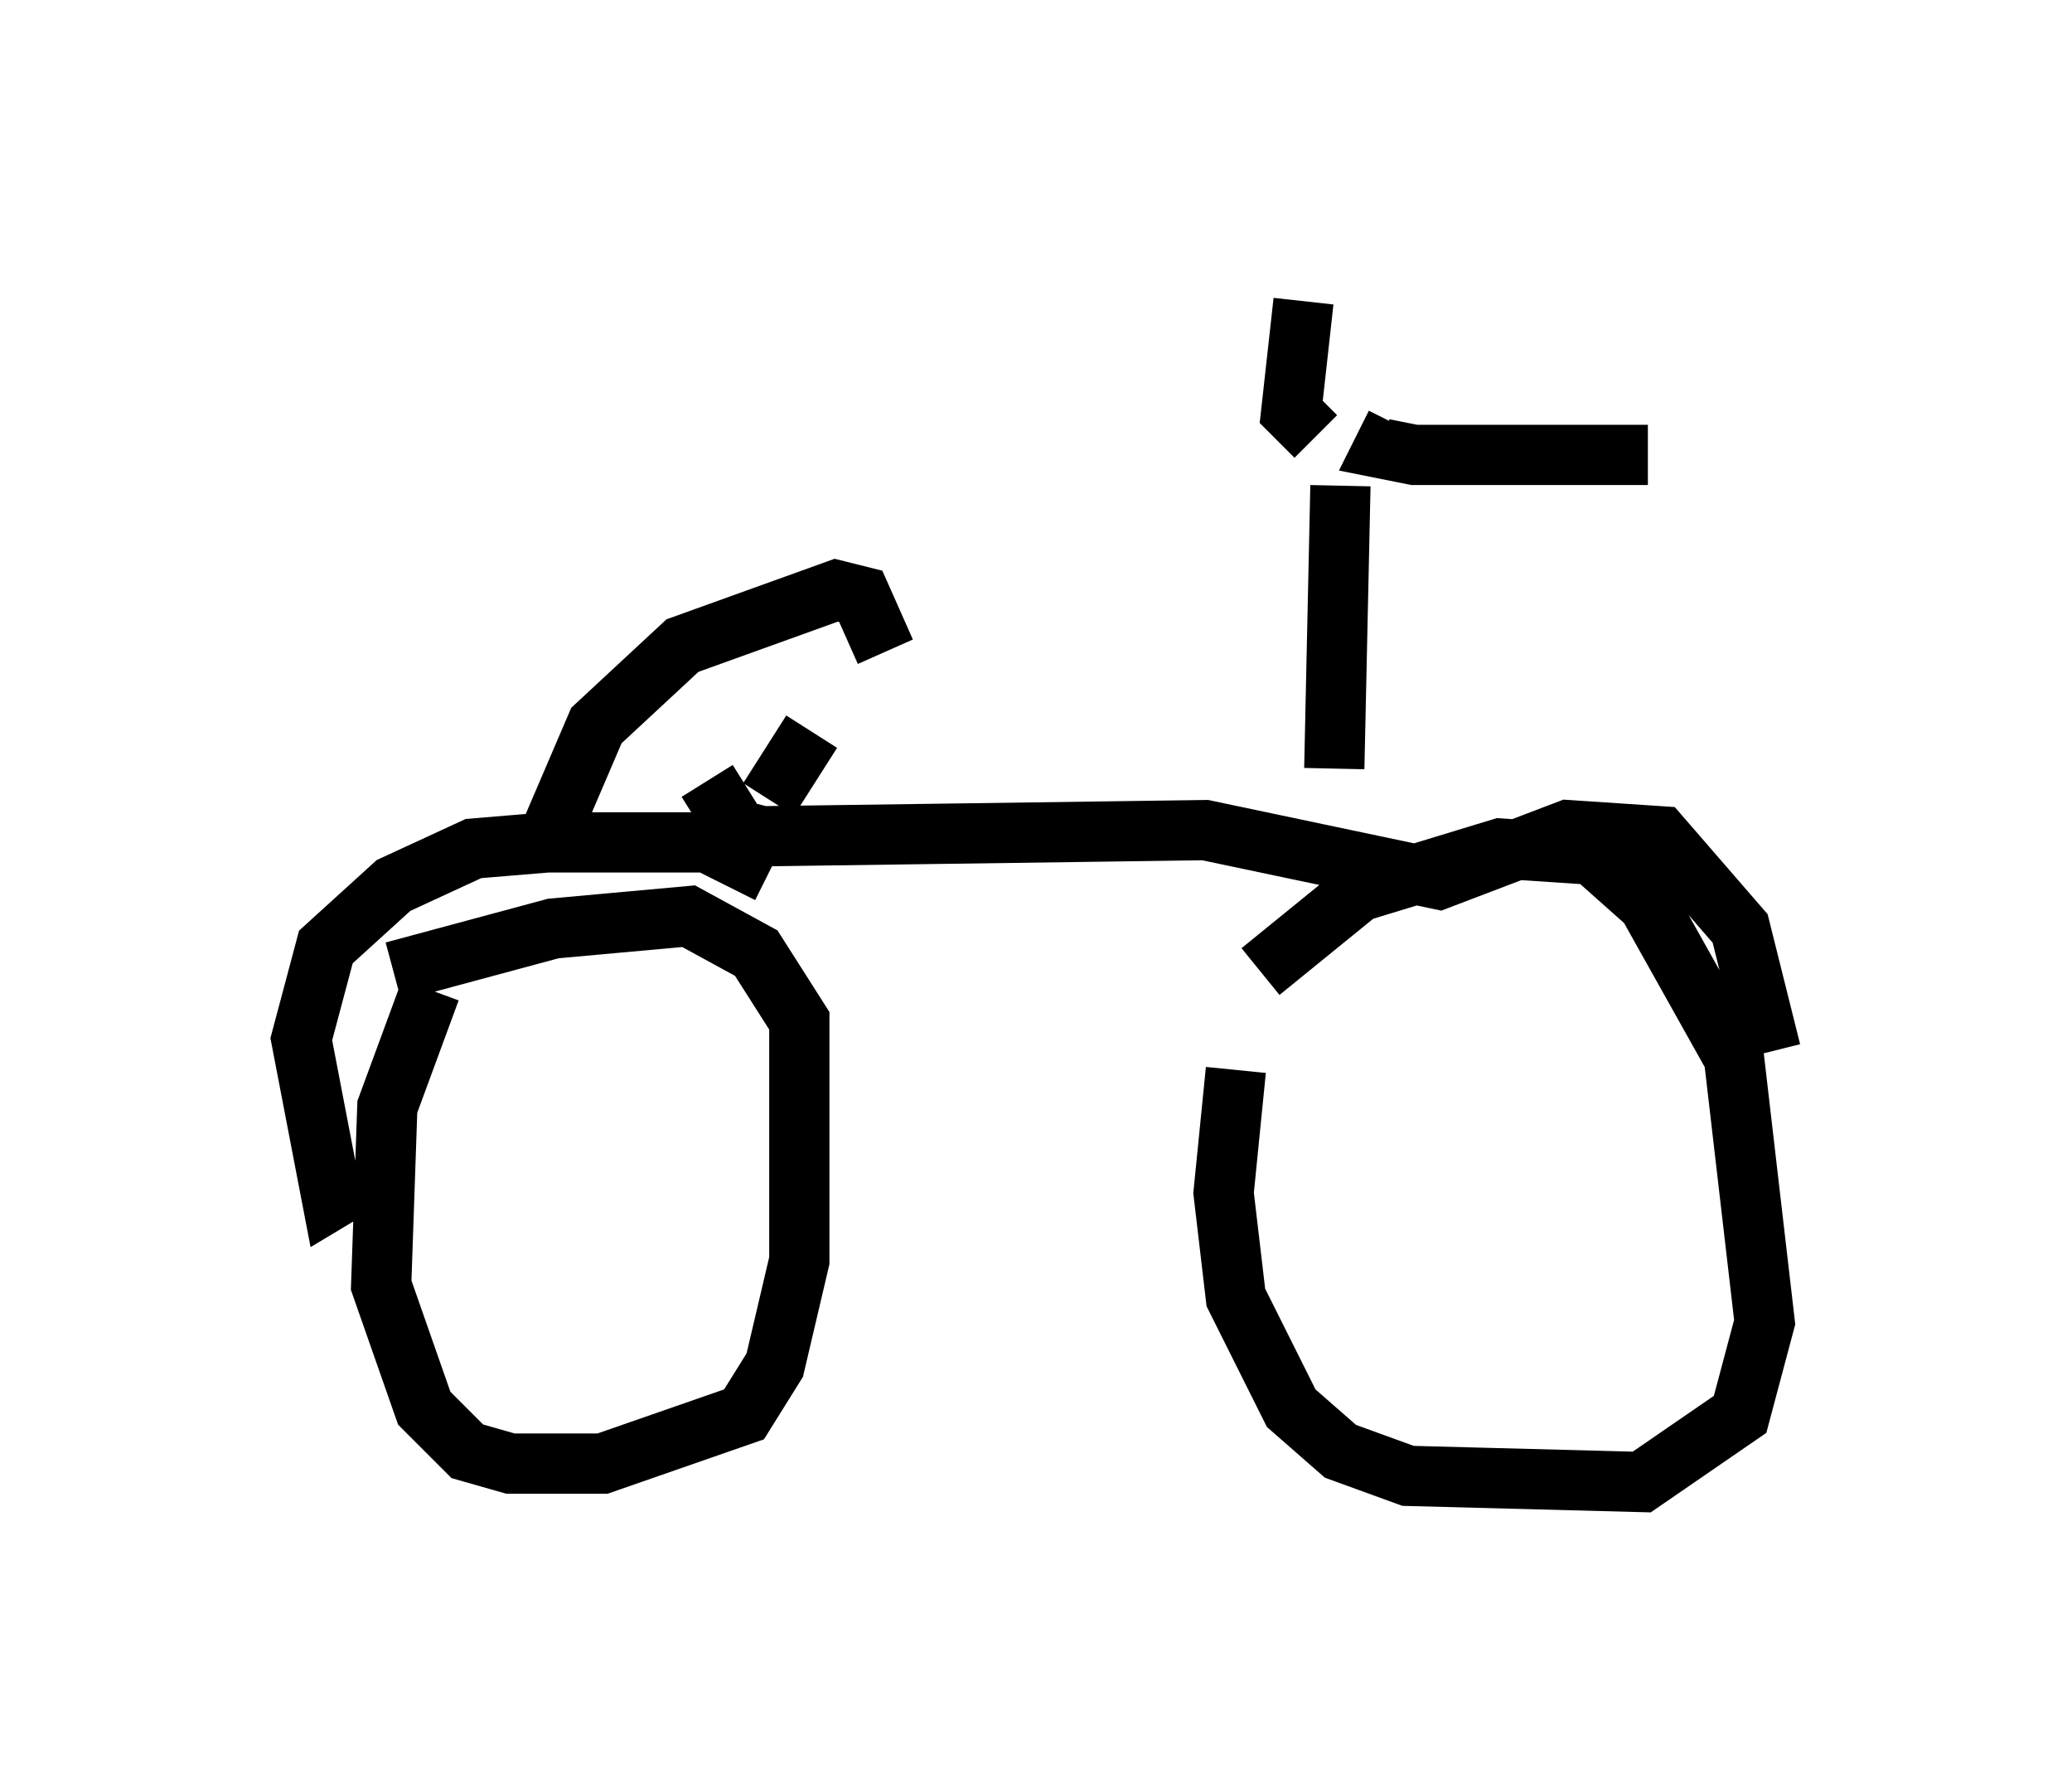 <?xml version="1.0" encoding="utf-8" ?>
<svg baseProfile="full" height="29.6" version="1.1" width="34.398" xmlns="http://www.w3.org/2000/svg" xmlns:ev="http://www.w3.org/2001/xml-events" xmlns:xlink="http://www.w3.org/1999/xlink"><defs /><rect fill="white" height="29.6" width="34.398" x="0" y="0" /><path d="M21.64, 16.127 m-1.123, 1.633 l-0.204, 2.042 0.204, 1.735 l0.919, 1.838 0.817, 0.715 l1.123, 0.408 3.879, 0.102 l1.633, -1.123 0.408, -1.531 l-0.51, -4.39 -1.429, -2.552 l-0.919, -0.817 -1.531, -0.102 l-2.348, 0.715 -1.633, 1.327 m-13.781, 0.306 l-0.715, 1.94 -0.102, 2.96 l0.715, 2.042 0.715, 0.715 l0.715, 0.204 1.531, 0.0 l2.348, -0.817 0.51, -0.817 l0.408, -1.735 0.0, -3.981 l-0.715, -1.123 -1.123, -0.613 l-2.246, 0.204 -2.654, 0.715 m-0.51, 3.471 l-0.51, 0.306 -0.51, -2.654 l0.408, -1.531 1.123, -1.021 l1.327, -0.613 1.225, -0.102 l2.654, 0.0 1.021, 0.51 m0.0, -1.225 l0.715, -1.123 m-1.735, 0.817 l0.51, 0.817 0.408, 0.102 l7.35, -0.102 3.879, 0.817 l2.144, -0.817 1.531, 0.102 l1.327, 1.531 0.51, 2.042 m-7.248, -4.696 l0.102, -4.696 m0.919, -1.021 l-0.204, 0.408 0.51, 0.102 l3.879, 0.0 m-5.513, -0.306 l-0.408, -0.408 0.204, -1.838 m-12.658, 9.188 l0.919, -2.144 1.429, -1.327 l2.552, -0.919 0.408, 0.102 l0.408, 0.919 " fill="none" stroke="black" stroke-width="1" /></svg>